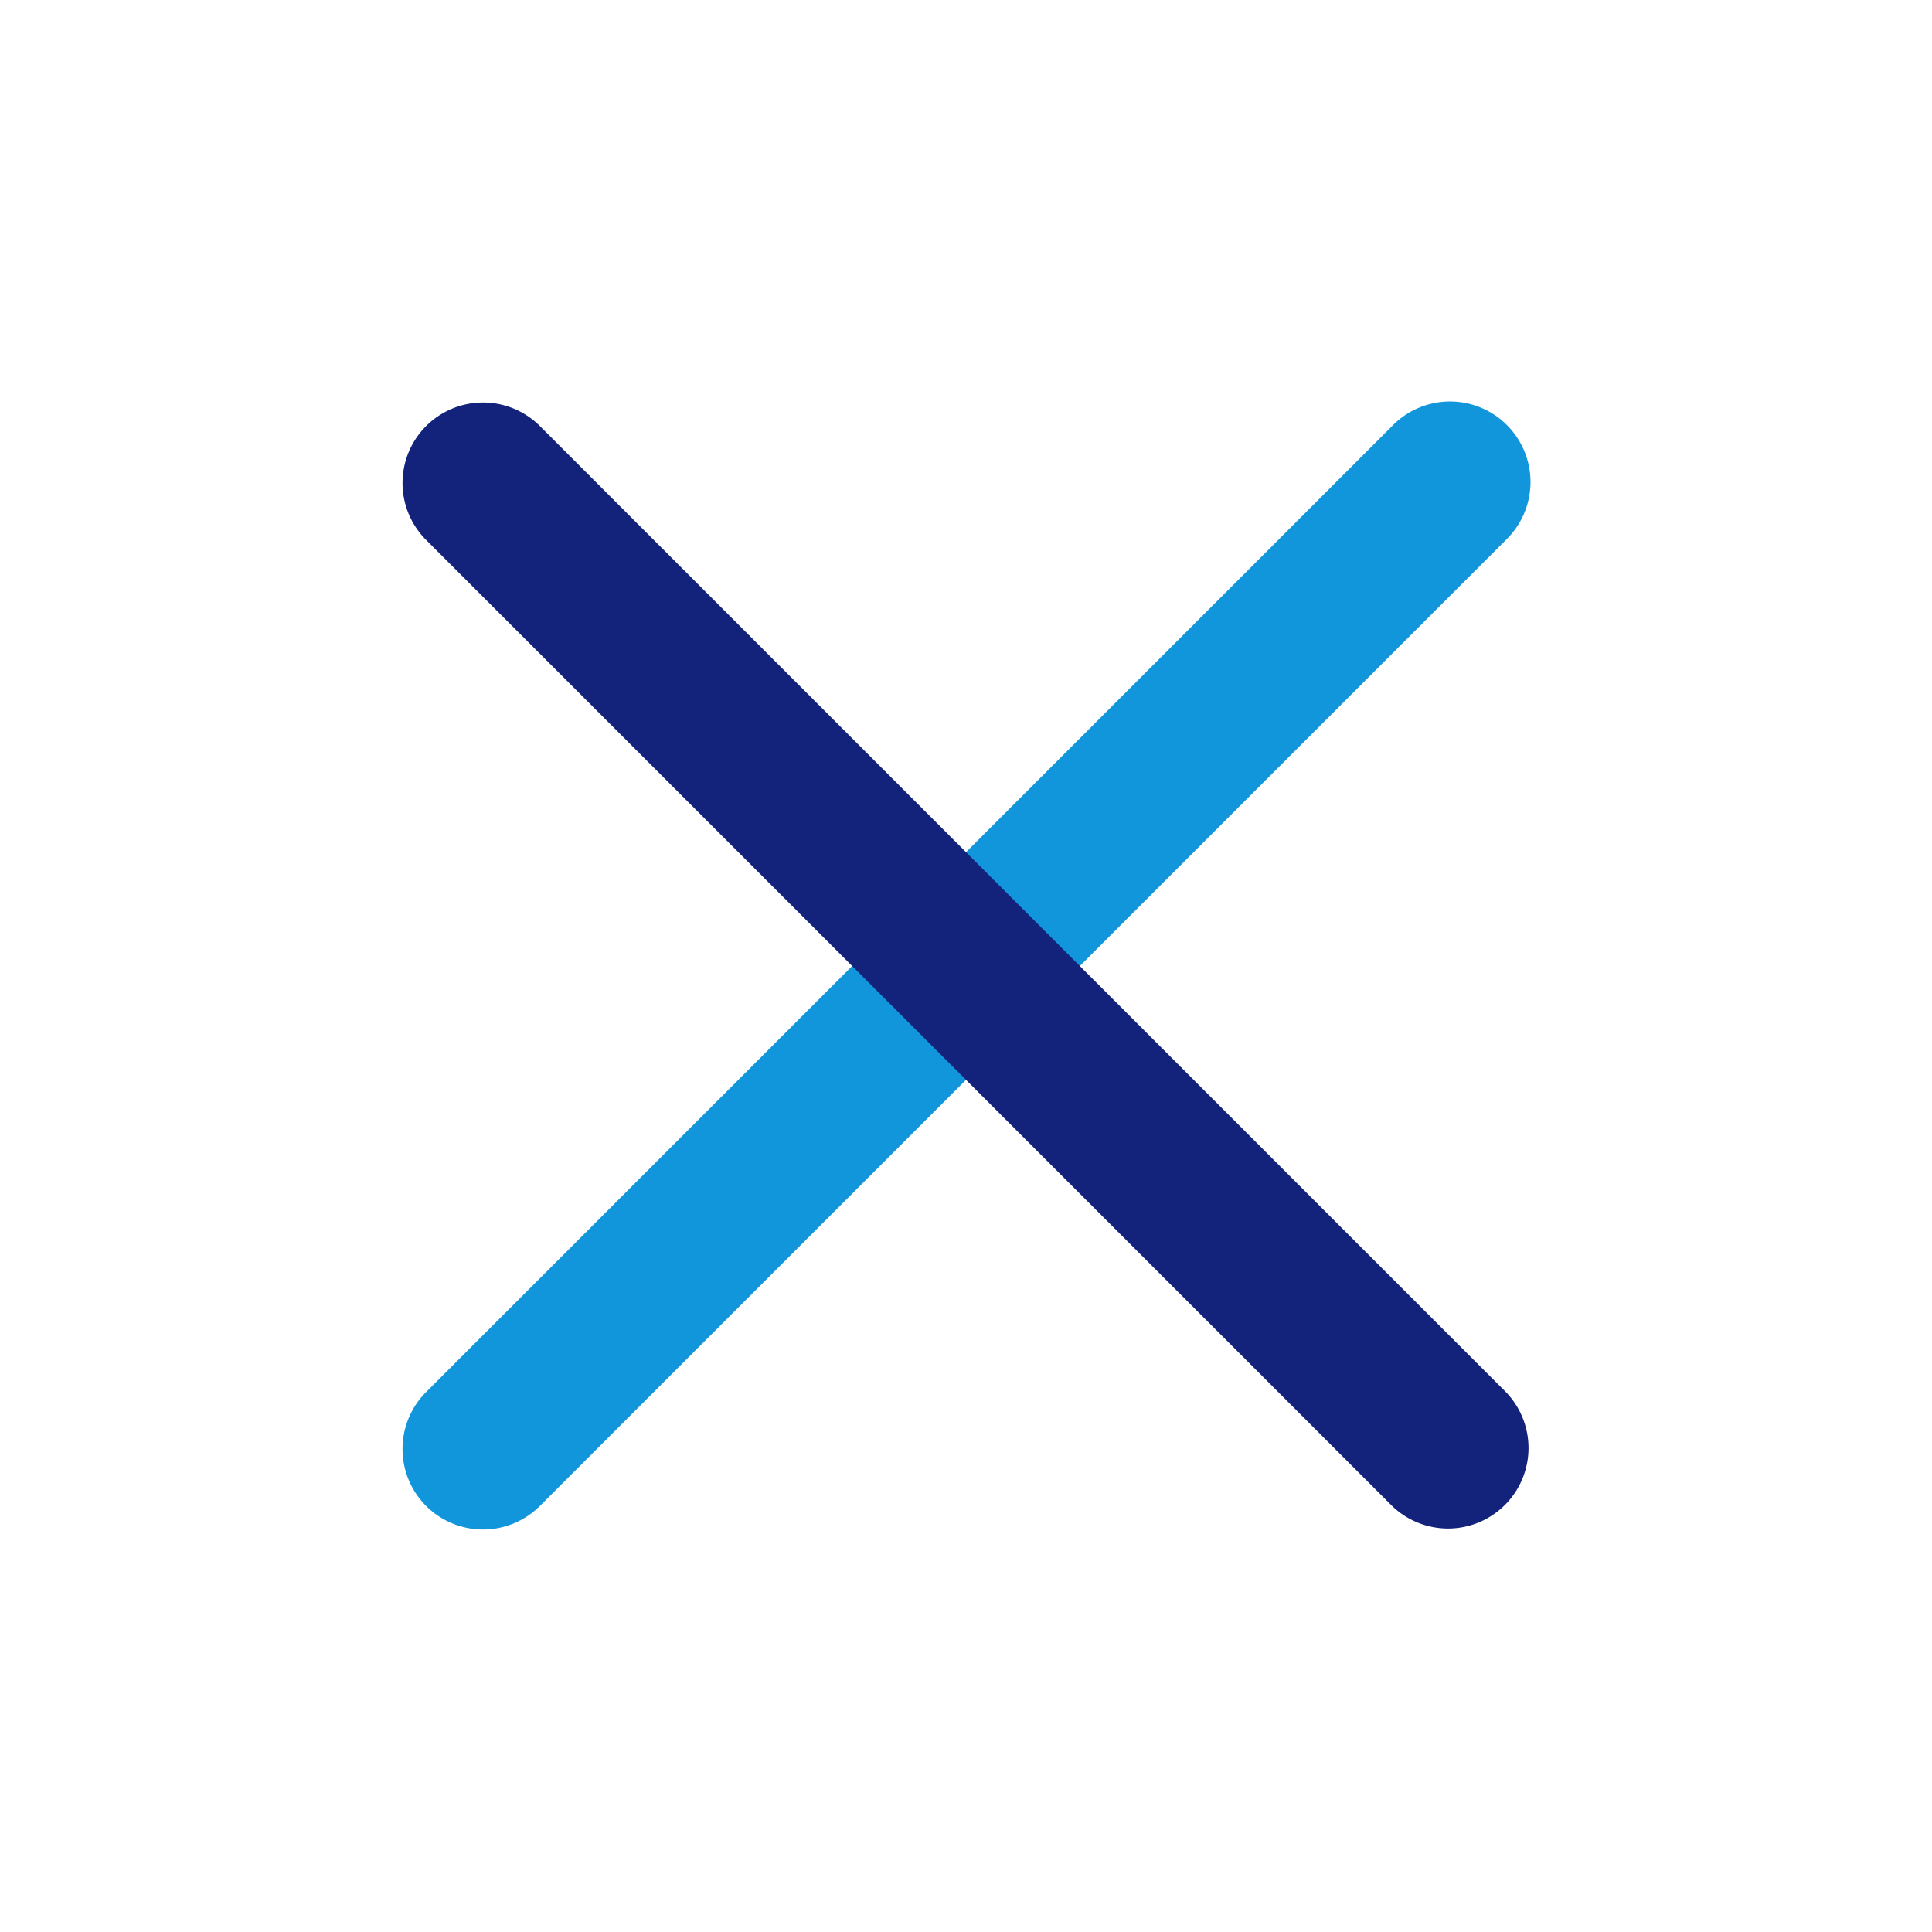 <?xml version="1.0" standalone="no"?><!DOCTYPE svg PUBLIC "-//W3C//DTD SVG 1.1//EN" "http://www.w3.org/Graphics/SVG/1.1/DTD/svg11.dtd"><svg class="icon" width="200px" height="200.00px" viewBox="0 0 1024 1024" version="1.1" xmlns="http://www.w3.org/2000/svg"><path d="M225.835 798.165a42.667 42.667 0 0 1 0-60.331l512-512a42.667 42.667 0 1 1 60.331 60.331l-512 512a42.667 42.667 0 0 1-60.331 0z" fill="#1296db" /><path d="M225.835 225.835a42.667 42.667 0 0 1 60.331 0l512 512a42.667 42.667 0 0 1-60.331 60.331l-512-512a42.667 42.667 0 0 1 0-60.331z" fill="#13227a" /></svg>